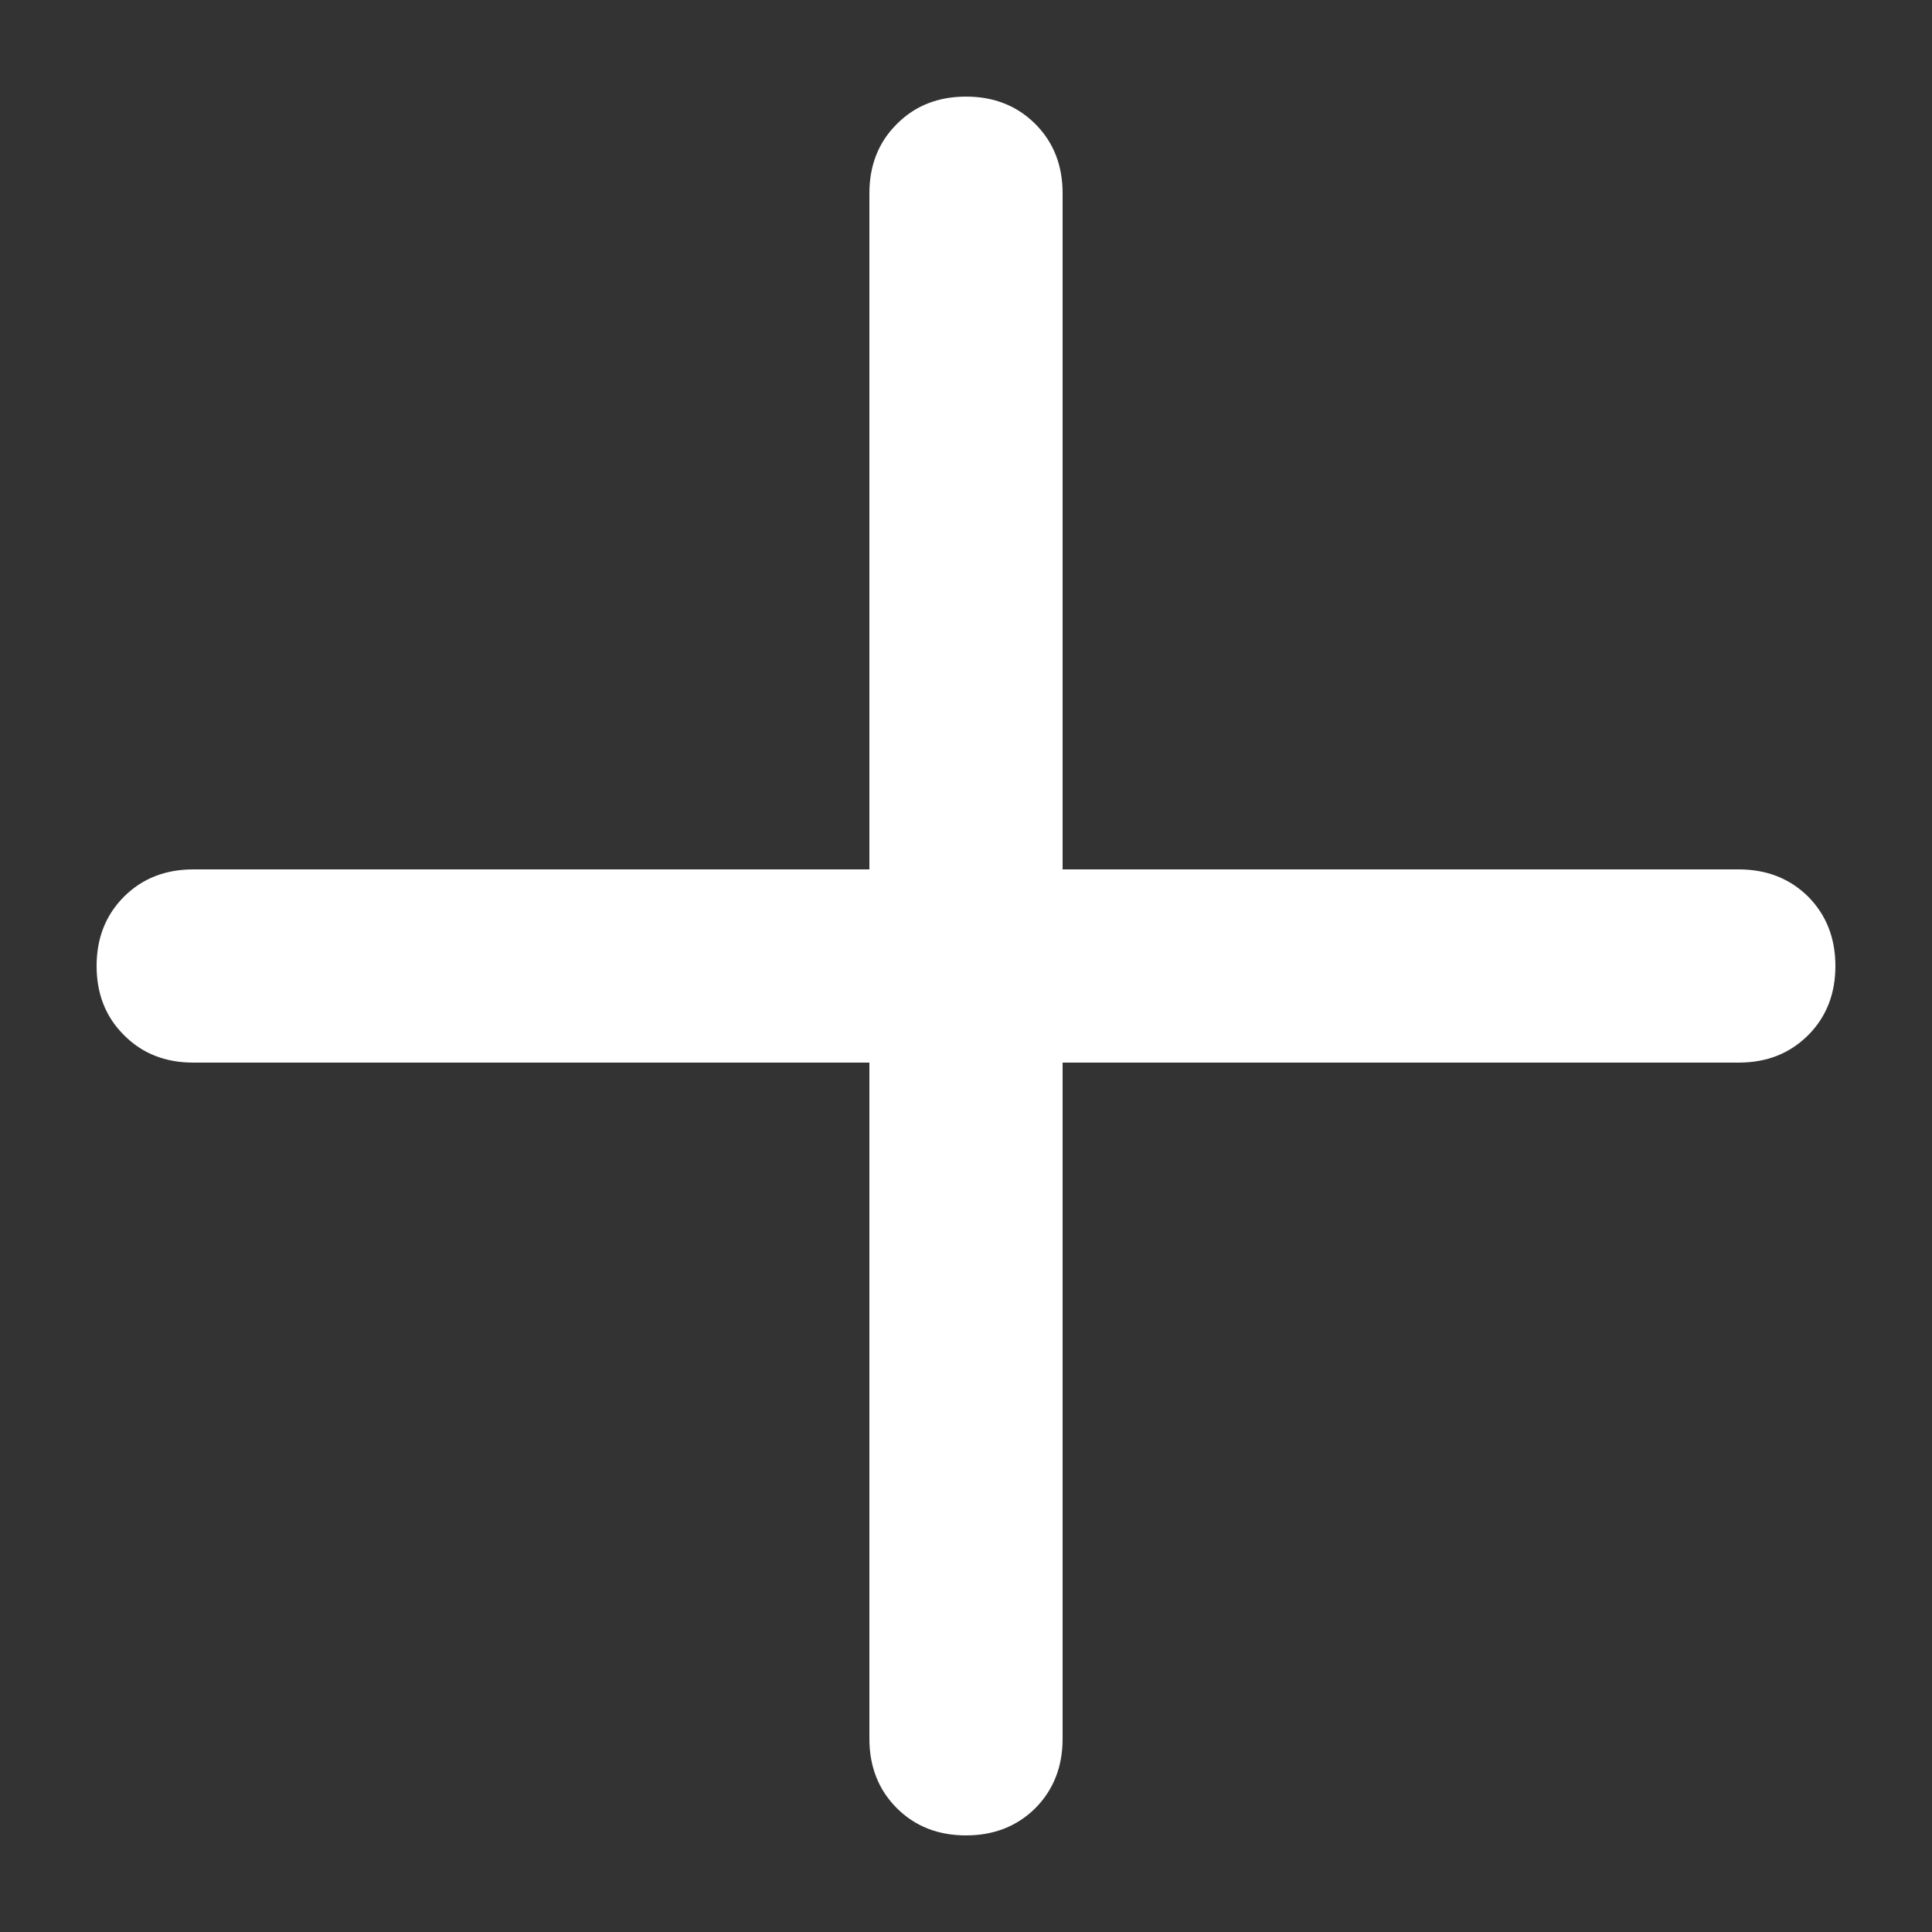 <svg width="10" height="10" viewBox="0 0 10 10" fill="none" xmlns="http://www.w3.org/2000/svg">
<rect x="0" y="0" width="10" height="10" fill="#333333" stroke="none"/>
<path d="M5 9.5C4.856 9.5 4.736 9.453 4.642 9.359C4.547 9.264 4.5 9.144 4.5 9V5.5H1C0.856 5.5 0.736 5.453 0.642 5.358C0.547 5.264 0.5 5.144 0.5 5C0.5 4.856 0.547 4.736 0.642 4.641C0.736 4.547 0.856 4.5 1 4.5H4.5V1C4.5 0.856 4.547 0.736 4.642 0.642C4.736 0.547 4.856 0.5 5 0.5C5.144 0.5 5.264 0.547 5.359 0.642C5.453 0.736 5.5 0.856 5.5 1V4.5H9C9.144 4.5 9.264 4.547 9.359 4.641C9.453 4.736 9.5 4.856 9.5 5C9.5 5.144 9.453 5.264 9.359 5.358C9.264 5.453 9.144 5.5 9 5.5H5.5V9C5.5 9.144 5.453 9.264 5.359 9.359C5.264 9.453 5.144 9.5 5 9.5Z" fill="white"/>
</svg>
